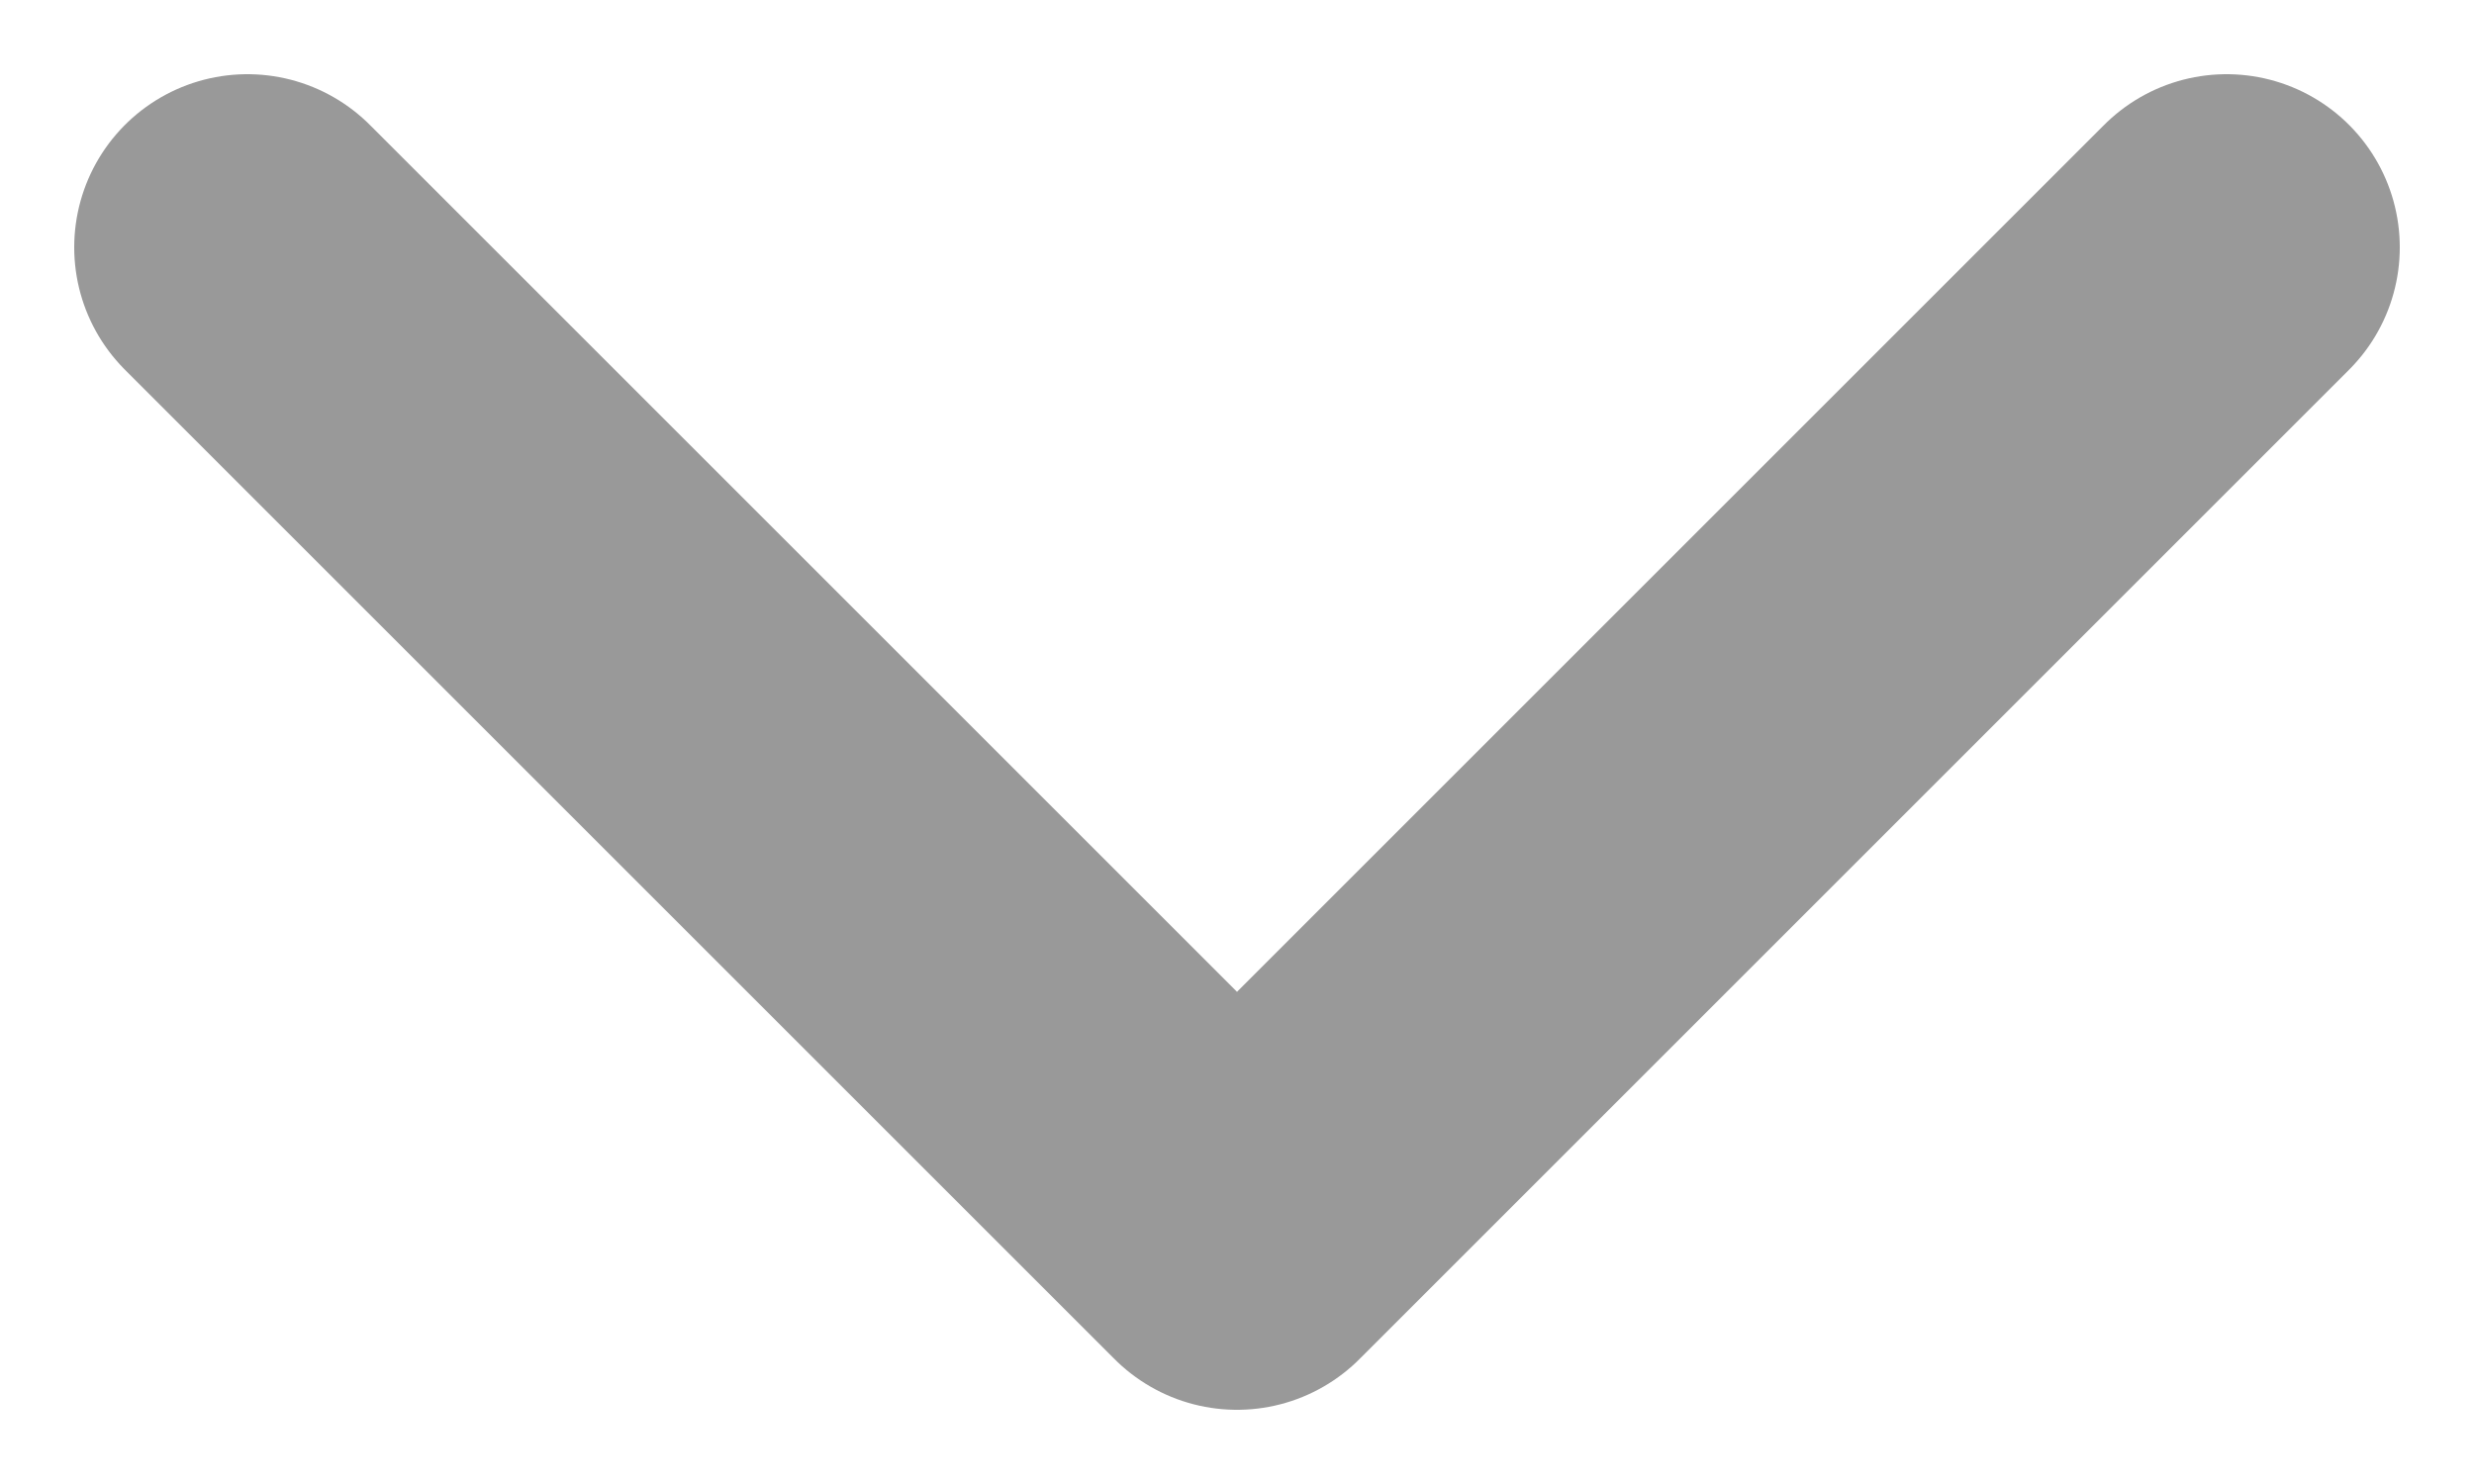 <svg width="10" height="6" viewBox="0 0 10 6" fill="none" xmlns="http://www.w3.org/2000/svg">
<path d="M1 1L5 5L9 1" stroke="#999999" stroke-width="1.4" stroke-linecap="round" stroke-linejoin="round"/>
</svg>
